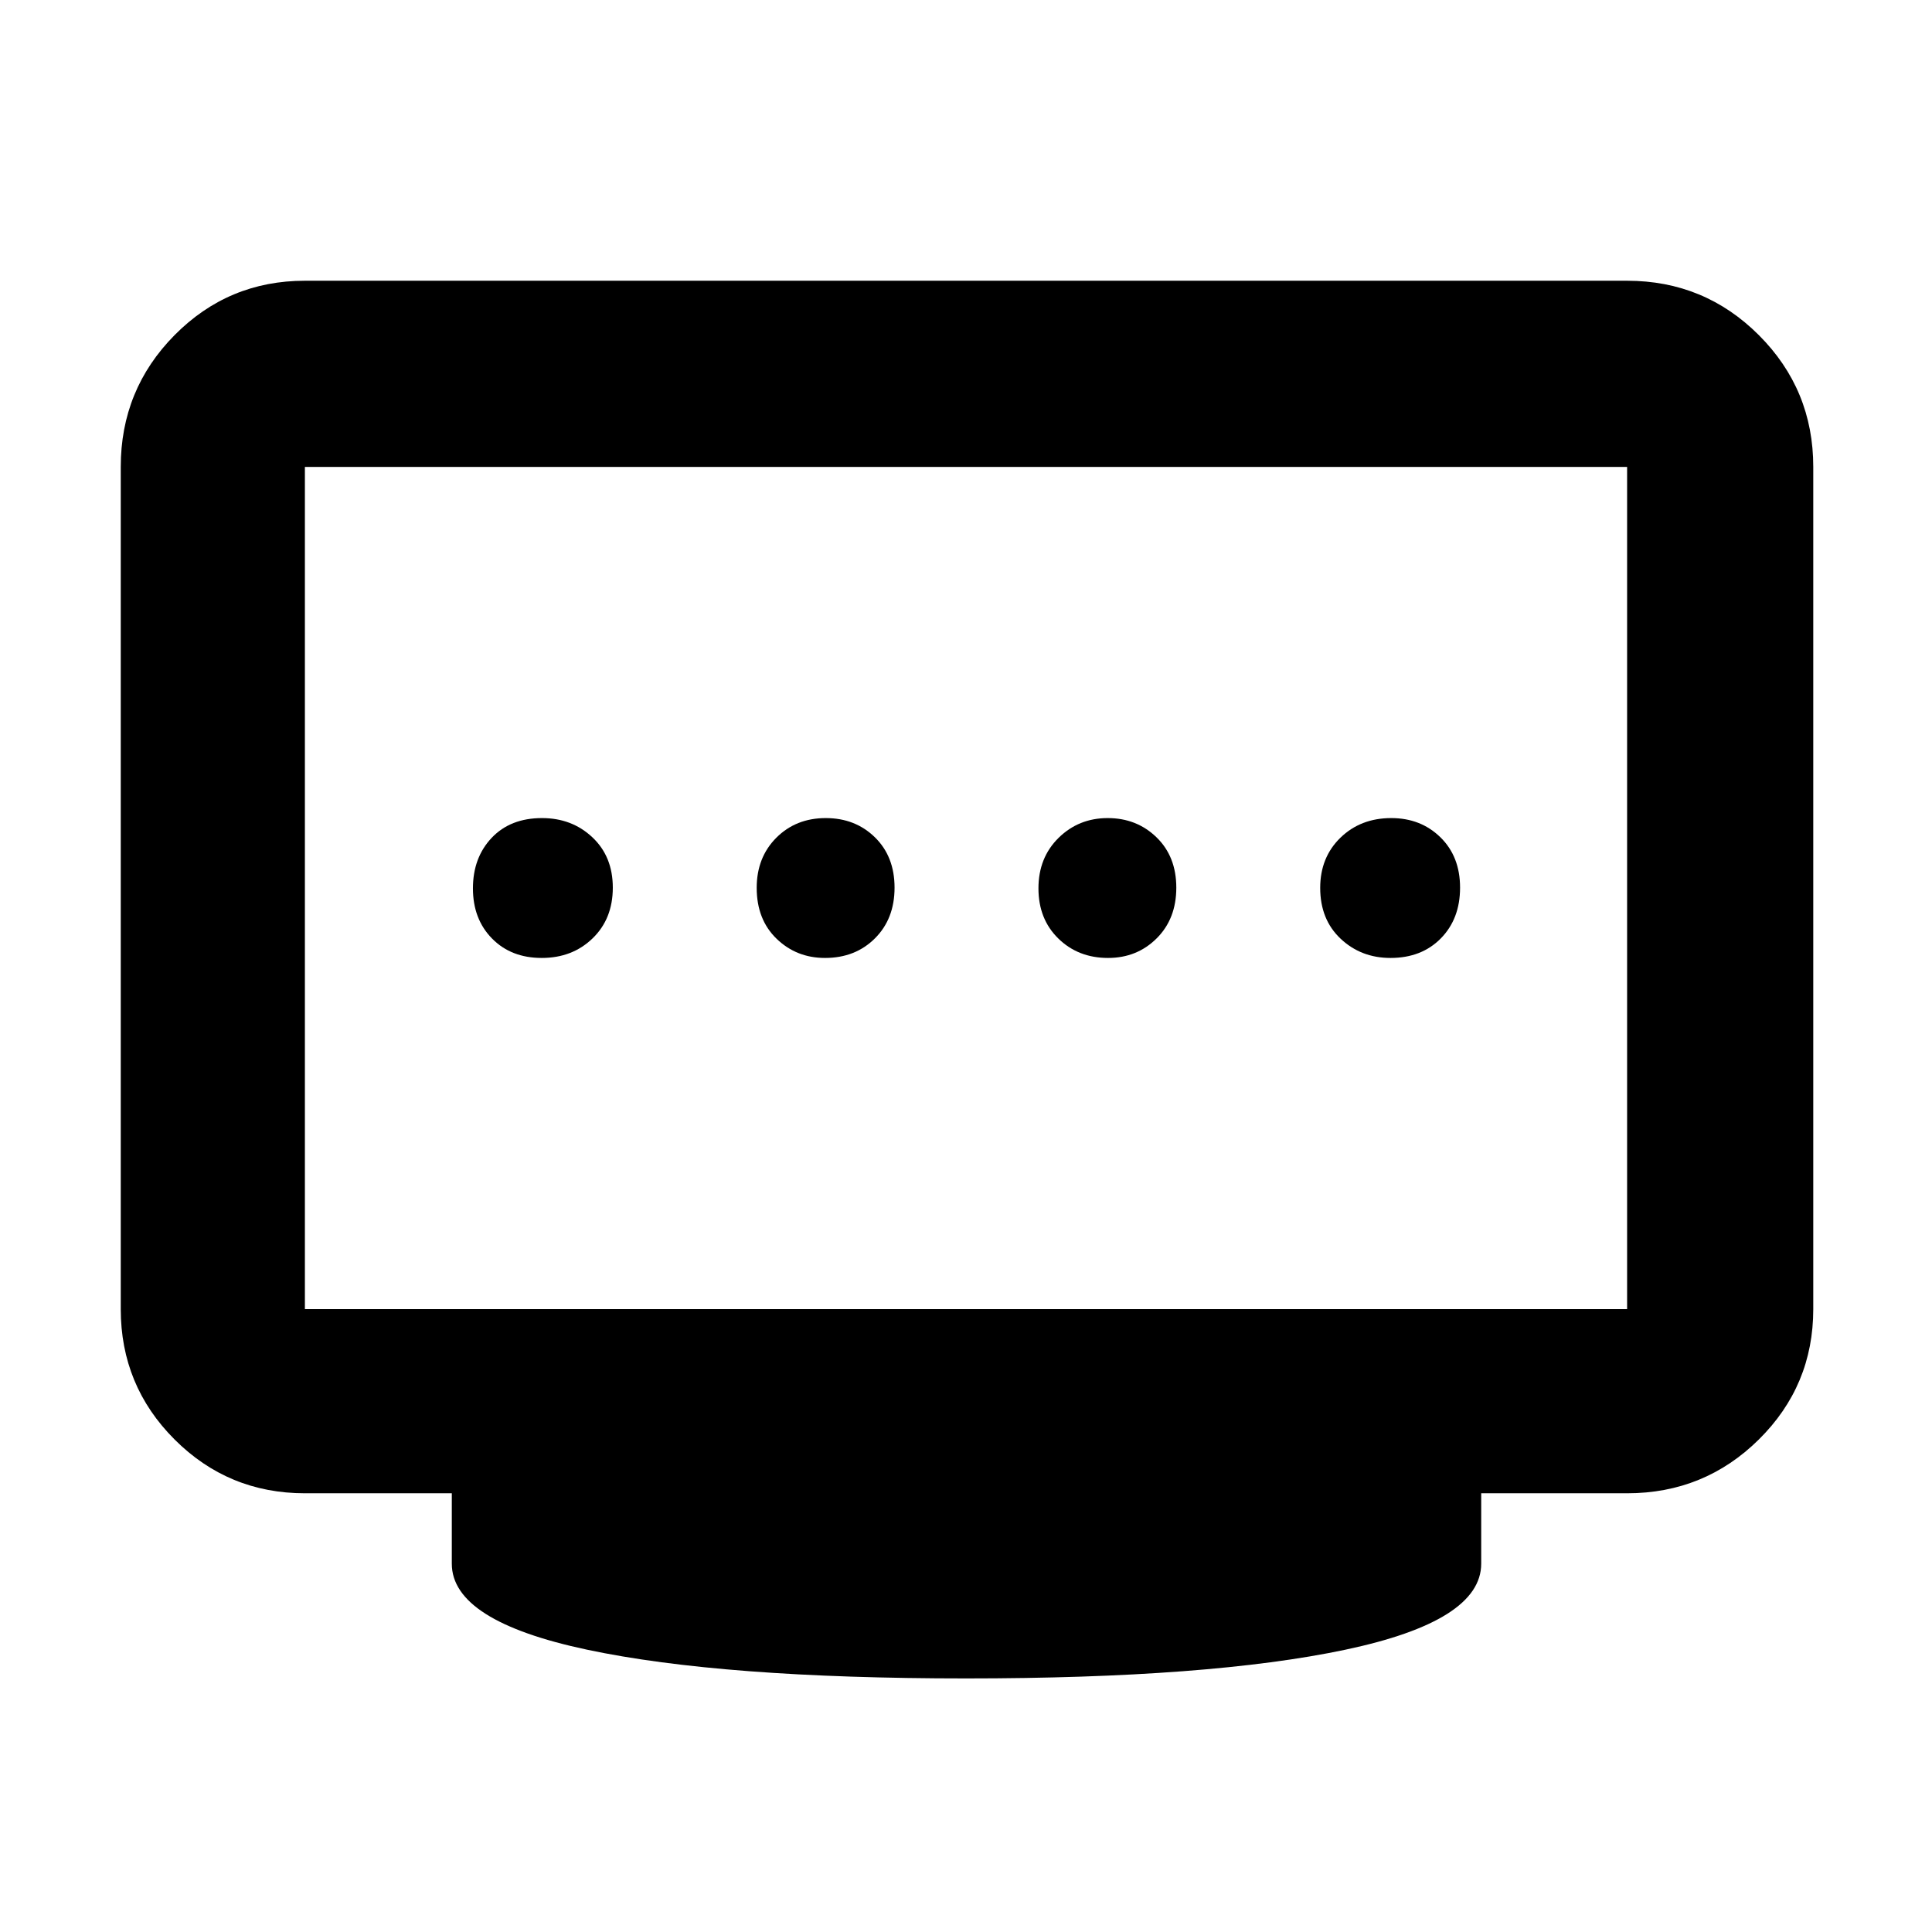 <svg xmlns="http://www.w3.org/2000/svg" height="48" viewBox="0 -960 960 960" width="48"><path d="M409.94-484q15.06 0 24.81-9.73 9.75-9.72 9.75-25.2 0-15.47-9.76-25.02-9.77-9.55-24.42-9.55-14.8 0-24.56 9.76-9.76 9.77-9.76 24.92 0 15.72 9.87 25.27 9.87 9.55 24.07 9.55Zm-140.76 0q15.22 0 25.27-9.73 10.05-9.72 10.05-25.2 0-15.47-10.15-25.02-10.15-9.55-25.03-9.55-15.72 0-25.02 9.83-9.3 9.84-9.3 25.1 0 15.25 9.48 24.91 9.47 9.66 24.7 9.66Zm281.39 0q14.4 0 24.17-9.73 9.76-9.72 9.76-25.2 0-15.47-9.84-25.02-9.84-9.55-24.25-9.55T526-543.67q-10 9.84-10 25.1 0 15.25 9.87 24.91t24.7 9.66Zm140.36 0q15.47 0 25.02-9.73 9.55-9.72 9.55-25.2 0-15.47-9.76-25.02-9.77-9.55-24.42-9.55-15.22 0-25.27 9.76Q656-533.97 656-518.82q0 15.72 10.15 25.27Q676.3-484 690.93-484ZM151.5-309.5h657V-728h-657v418.5ZM480-126q-121 0-188.25-14.27Q224.5-154.53 224.5-183v-35h-73q-38.02 0-64.76-26.74Q60-271.48 60-309.5V-728q0-38.43 26.74-65.47 26.74-27.03 64.76-27.03h657q38.43 0 65.47 27.03Q901-766.43 901-728v418.5q0 38.02-27.03 64.76Q846.93-218 808.5-218H736v35q0 28.47-67.5 42.73Q601-126 480-126Zm0-393Z"/></svg>